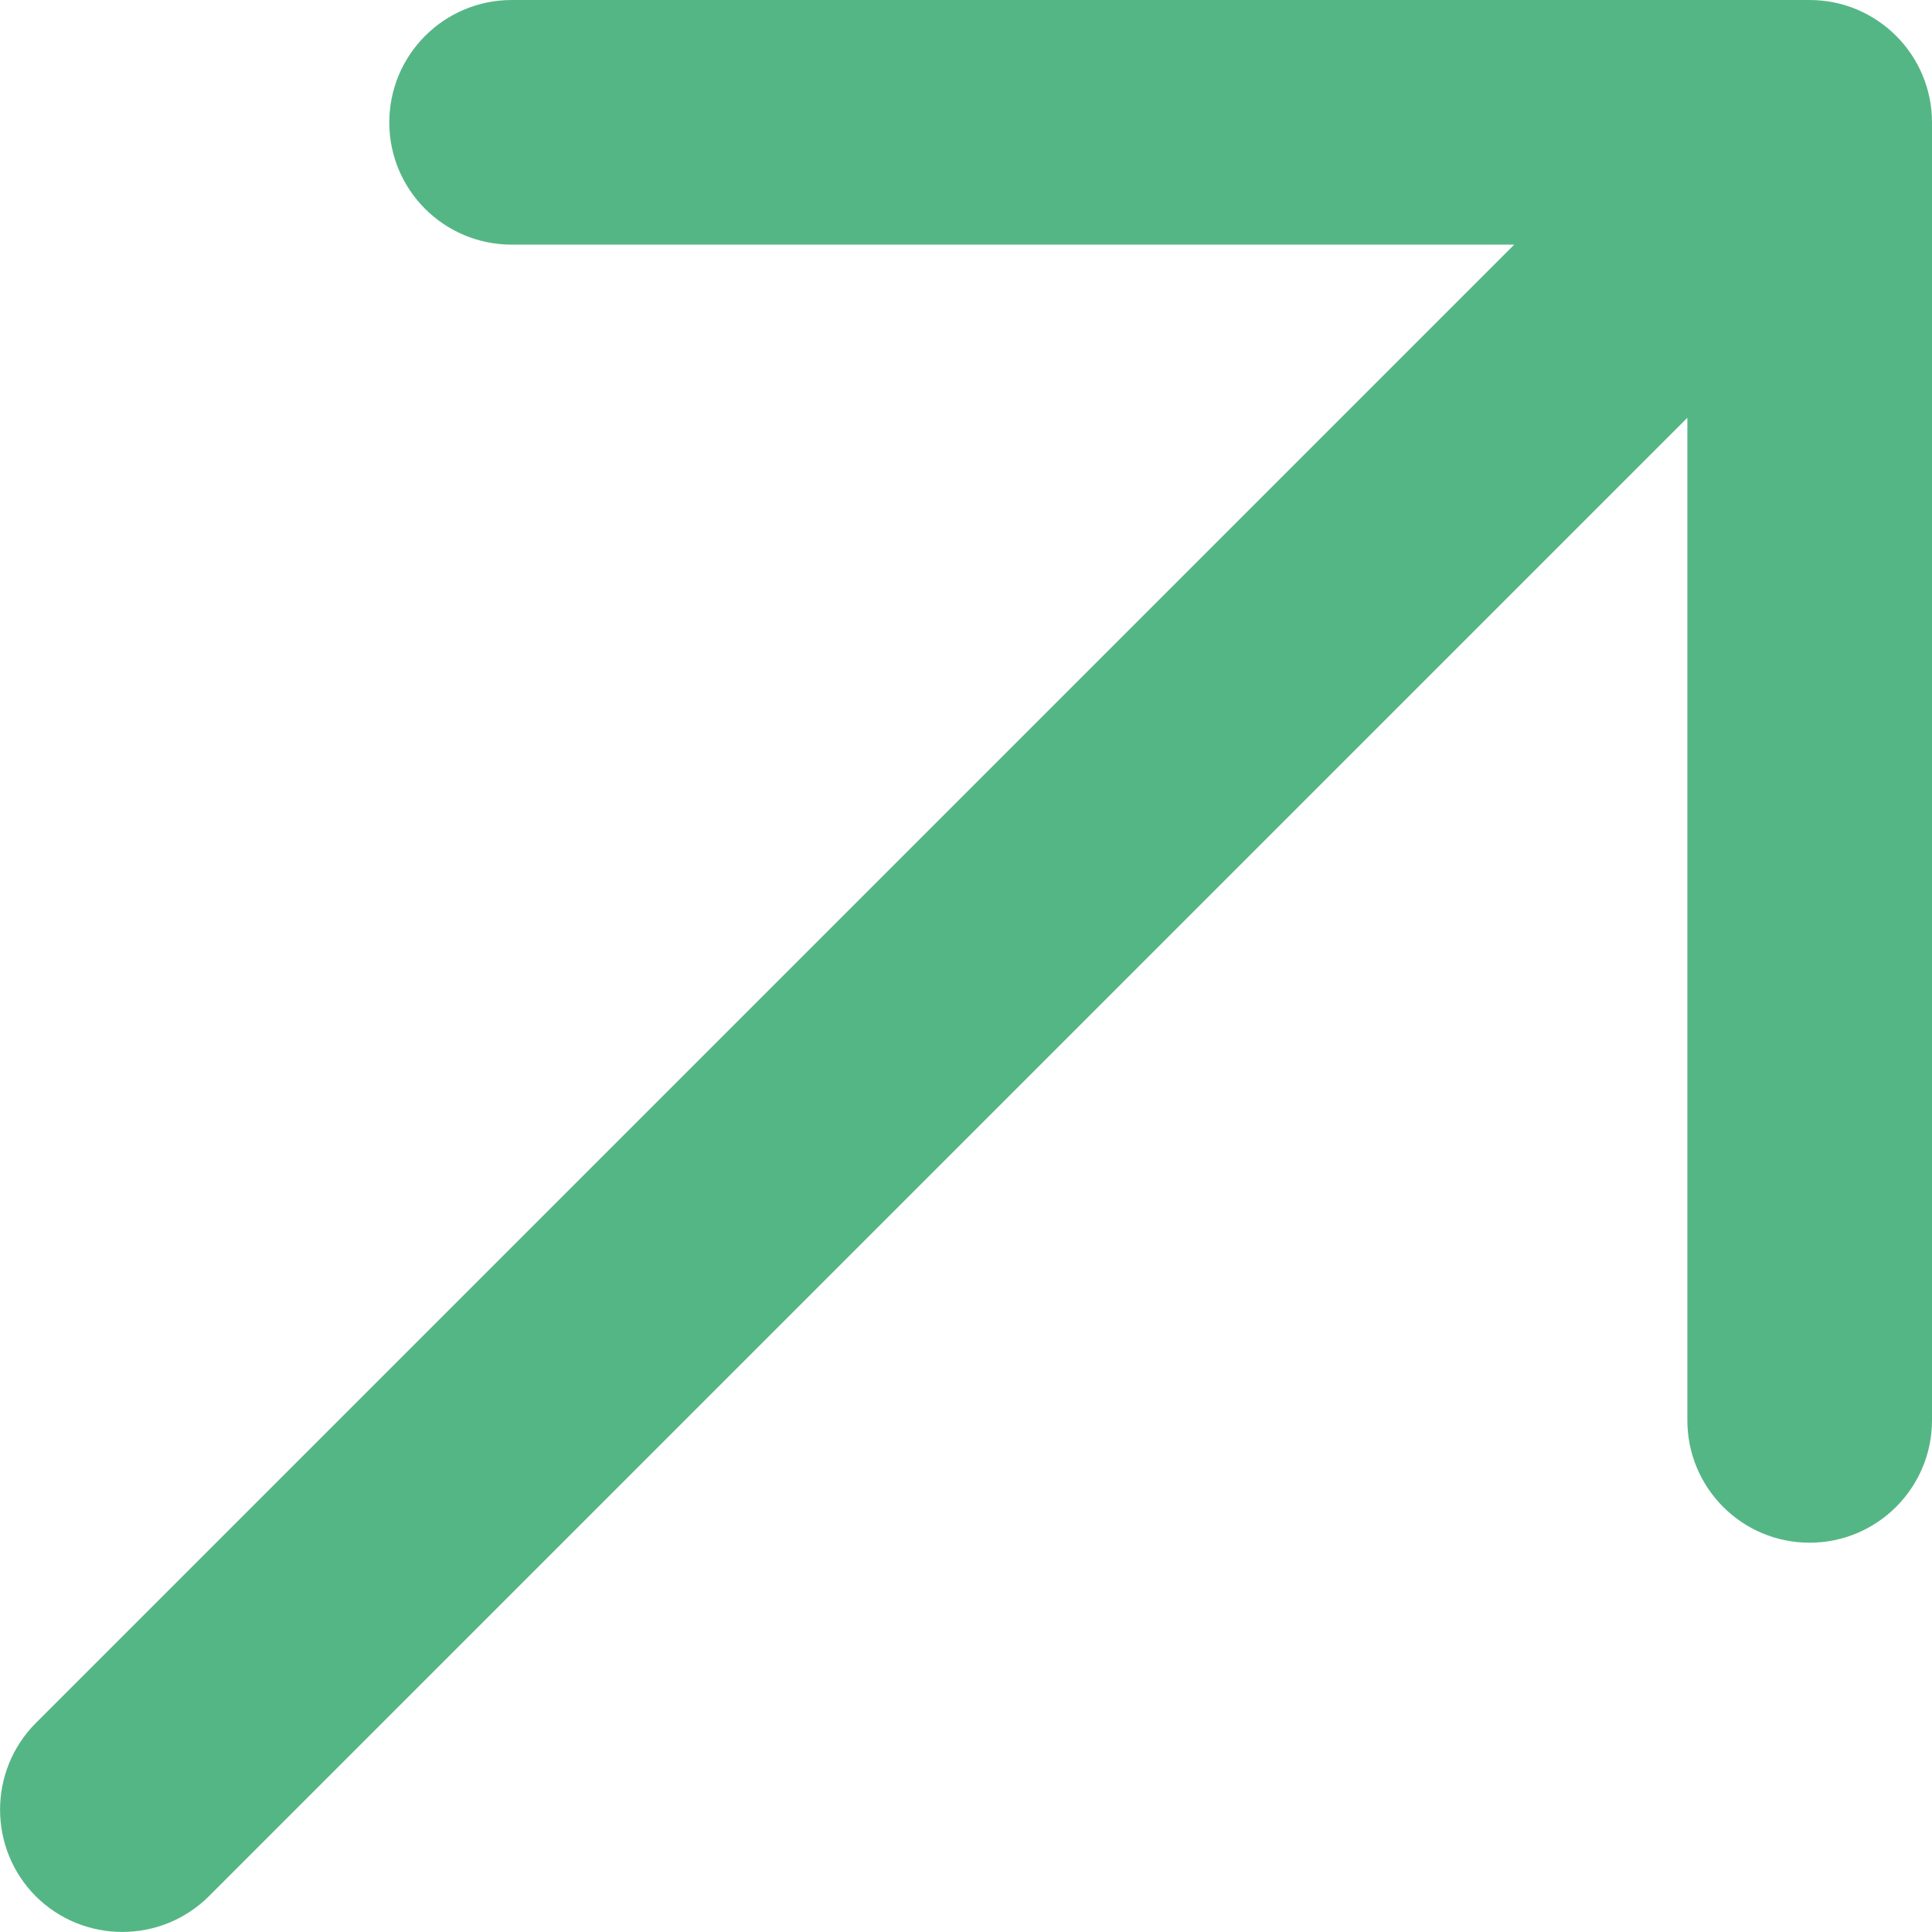 <svg width="8" height="8" viewBox="0 0 8 8" fill="none" xmlns="http://www.w3.org/2000/svg">
<path fill-rule="evenodd" clip-rule="evenodd" d="M7.493 -4.42967e-08L2.119 -5.14134e-07C1.839 -5.38598e-07 1.612 0.227 1.612 0.507C1.612 0.787 1.839 1.013 2.119 1.013L6.27 1.013L0.148 7.135C-0.049 7.333 -0.049 7.654 0.148 7.852C0.346 8.049 0.667 8.049 0.865 7.852L6.987 1.73L6.987 5.881C6.987 6.161 7.213 6.388 7.493 6.388C7.773 6.388 8 6.161 8 5.881L8 0.507C8 0.227 7.773 -1.98323e-08 7.493 -4.42967e-08Z" fill="#55B685"/>
</svg>
